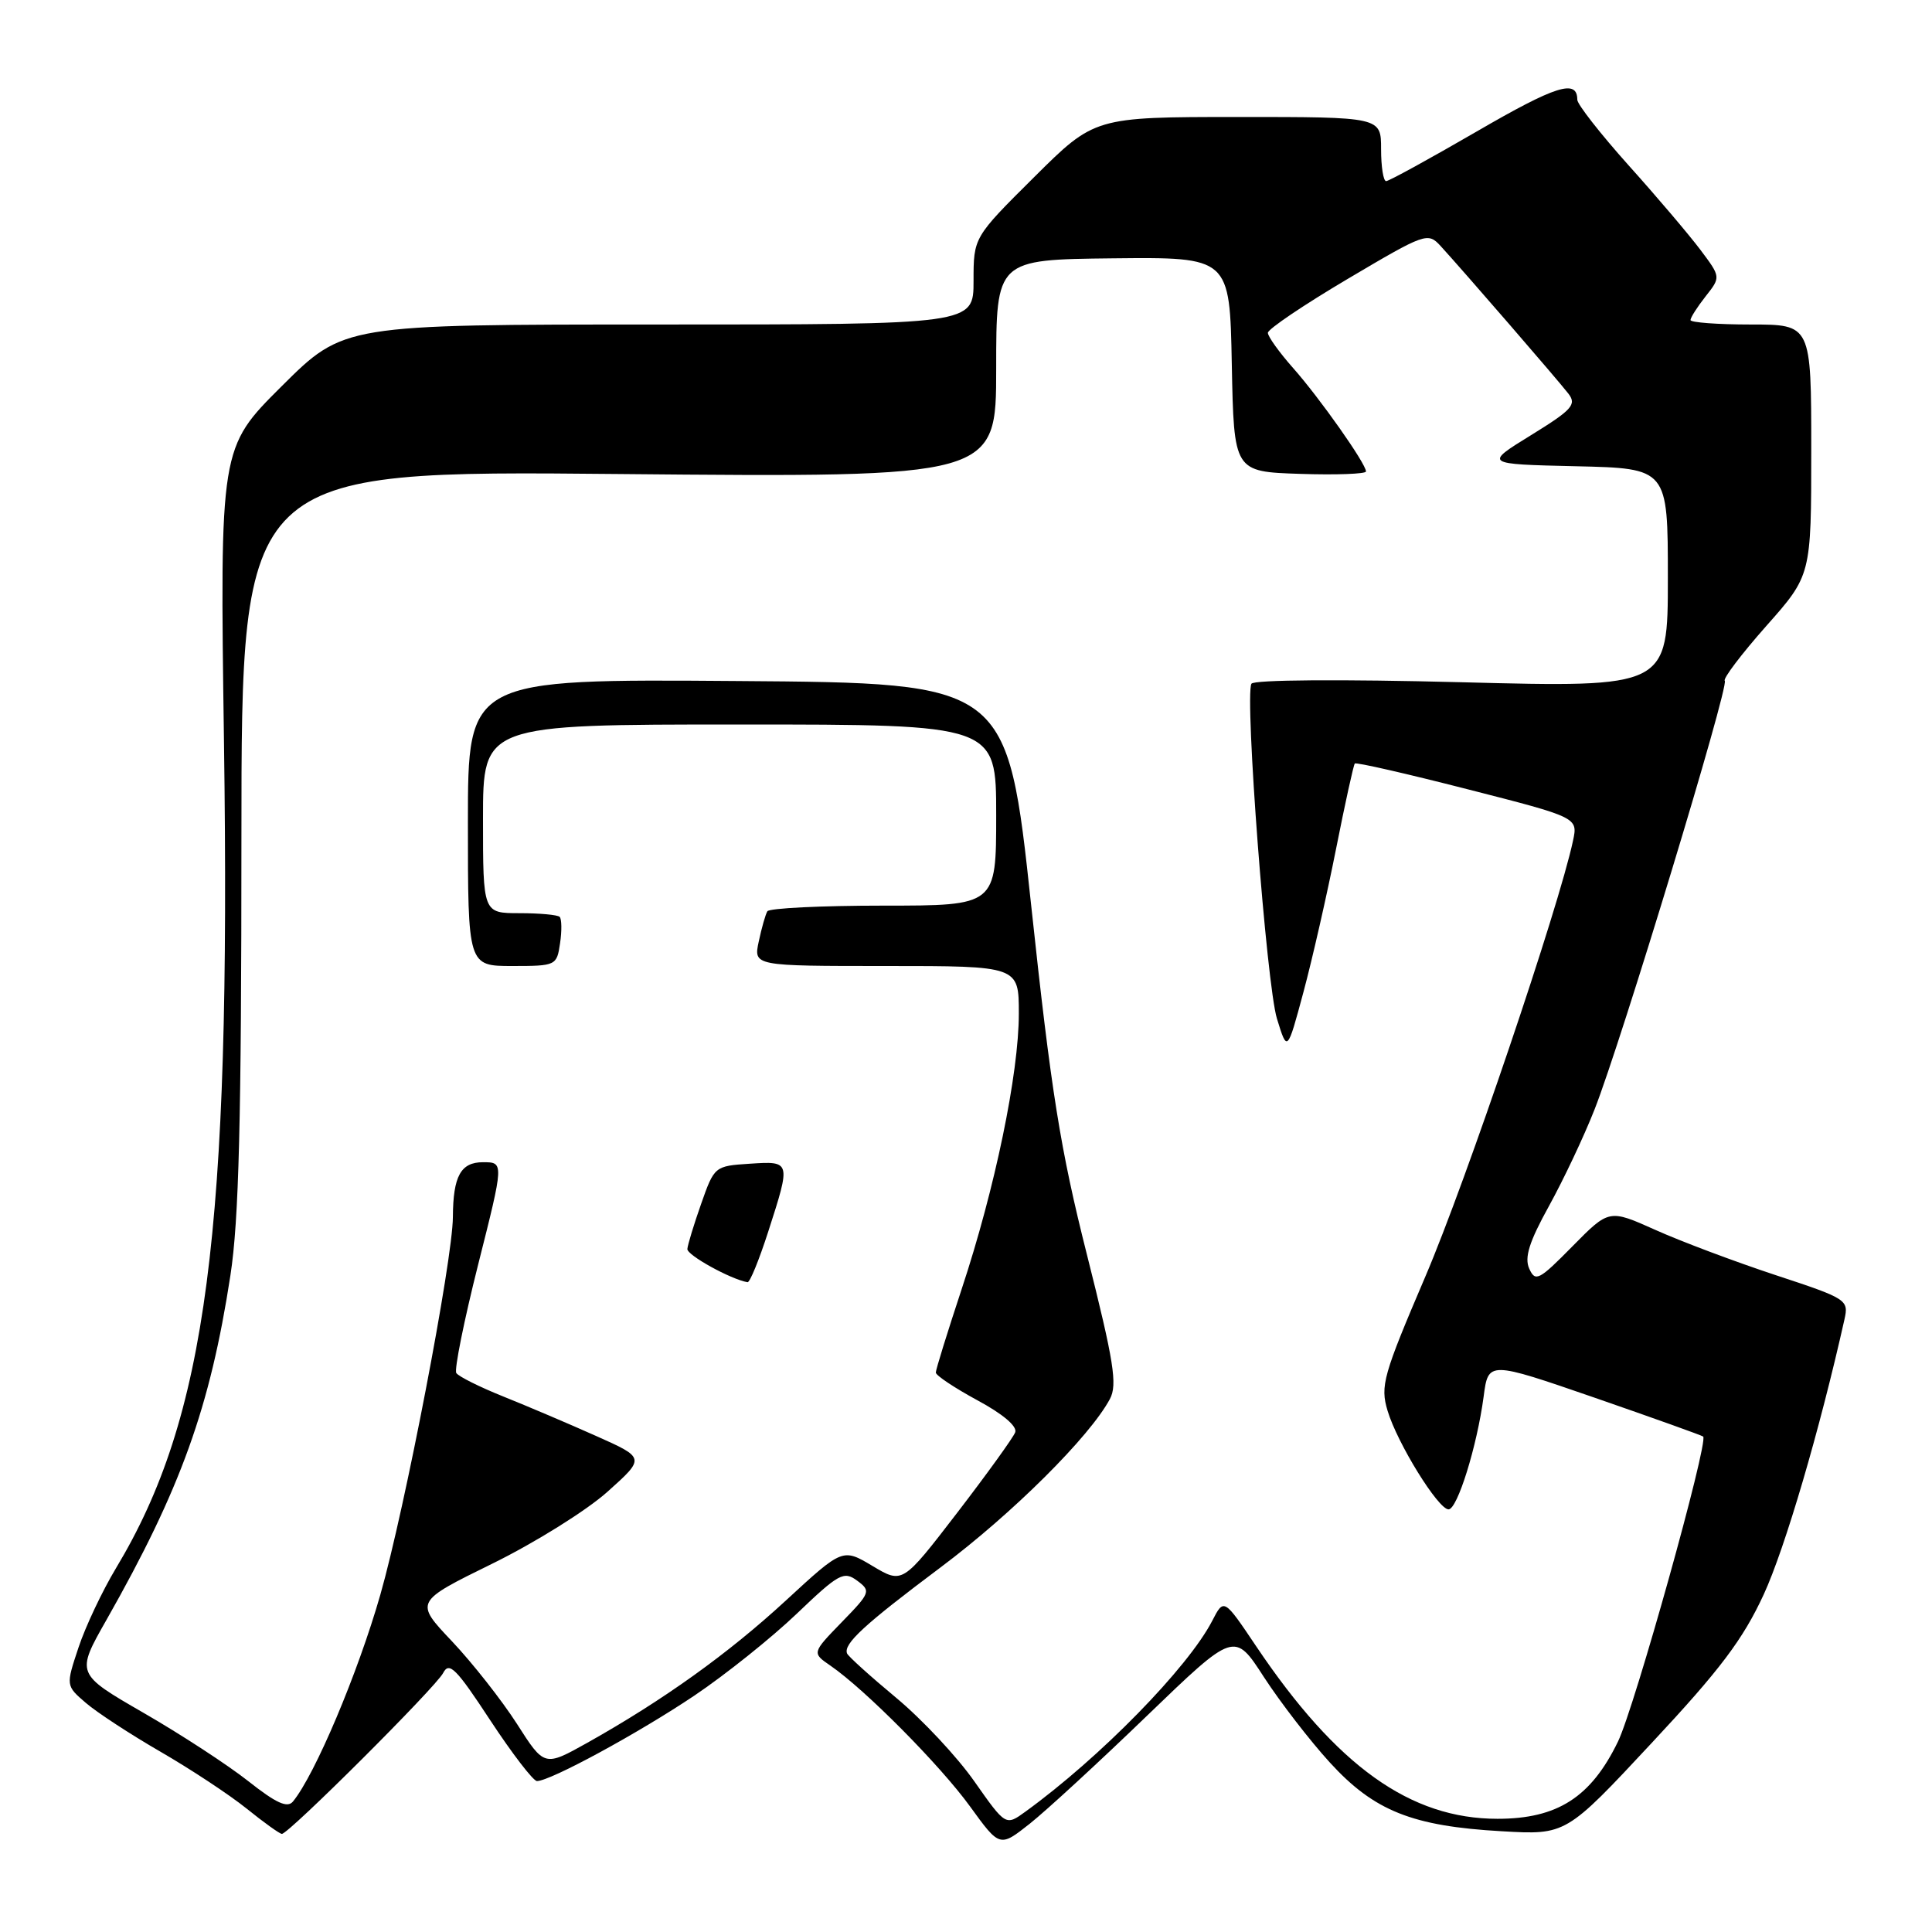 <?xml version="1.0" encoding="UTF-8" standalone="no"?>
<!DOCTYPE svg PUBLIC "-//W3C//DTD SVG 1.1//EN" "http://www.w3.org/Graphics/SVG/1.1/DTD/svg11.dtd" >
<svg xmlns="http://www.w3.org/2000/svg" xmlns:xlink="http://www.w3.org/1999/xlink" version="1.1" viewBox="0 0 256 256">
 <g >
 <path fill="currentColor"
d=" M 151.99 227.34 C 163.57 216.18 163.57 216.18 167.48 222.23 C 169.64 225.55 173.57 230.65 176.22 233.55 C 182.08 239.96 187.13 241.98 199.00 242.65 C 207.50 243.14 207.50 243.14 218.87 230.94 C 227.94 221.23 230.95 217.23 233.70 211.28 C 236.52 205.17 241.12 189.50 244.40 174.83 C 244.98 172.23 244.75 172.08 235.25 168.95 C 229.89 167.18 222.73 164.49 219.35 162.97 C 213.21 160.22 213.21 160.22 208.36 165.14 C 203.92 169.65 203.44 169.90 202.63 168.10 C 201.97 166.63 202.63 164.54 205.24 159.82 C 207.16 156.34 209.89 150.57 211.29 147.00 C 214.80 138.10 229.16 90.82 228.54 90.21 C 228.27 89.94 230.74 86.68 234.02 82.97 C 240.00 76.23 240.00 76.23 240.00 59.62 C 240.00 43.00 240.00 43.00 232.00 43.00 C 227.60 43.00 224.00 42.73 224.00 42.41 C 224.00 42.08 224.90 40.67 226.01 39.26 C 228.02 36.71 228.02 36.71 225.31 33.10 C 223.82 31.12 219.55 26.08 215.80 21.91 C 212.06 17.73 209.00 13.82 209.00 13.22 C 209.00 10.43 206.17 11.33 195.66 17.43 C 189.43 21.04 184.04 24.00 183.67 24.00 C 183.30 24.00 183.00 22.09 183.00 19.75 C 183.00 15.50 183.00 15.50 164.02 15.50 C 145.04 15.51 145.04 15.51 137.02 23.48 C 129.00 31.45 129.00 31.45 129.00 37.23 C 129.00 43.00 129.00 43.00 87.27 43.00 C 45.54 43.00 45.54 43.00 37.33 51.17 C 29.13 59.33 29.13 59.33 29.68 98.42 C 30.60 163.34 27.40 187.81 15.37 207.79 C 13.56 210.80 11.32 215.53 10.40 218.31 C 8.72 223.36 8.72 223.36 11.37 225.64 C 12.83 226.90 17.28 229.81 21.26 232.11 C 25.24 234.41 30.38 237.80 32.67 239.64 C 34.96 241.49 37.07 243.00 37.35 243.00 C 38.26 243.00 57.75 223.56 58.72 221.68 C 59.52 220.13 60.45 221.07 64.95 227.93 C 67.87 232.37 70.66 236.00 71.15 236.00 C 72.91 236.00 84.60 229.65 92.00 224.68 C 96.12 221.91 102.23 217.02 105.57 213.83 C 111.14 208.50 111.81 208.14 113.57 209.44 C 115.42 210.81 115.35 211.03 111.54 214.94 C 107.58 219.02 107.58 219.02 110.04 220.71 C 114.61 223.85 124.58 233.90 128.54 239.37 C 132.47 244.79 132.47 244.79 136.45 241.65 C 138.63 239.92 145.63 233.48 151.99 227.34 Z  M 129.12 236.06 C 126.85 232.81 122.18 227.82 118.74 224.96 C 115.31 222.11 112.38 219.46 112.24 219.09 C 111.74 217.82 114.51 215.27 124.60 207.71 C 134.14 200.57 144.39 190.38 147.07 185.37 C 148.08 183.47 147.60 180.43 144.04 166.31 C 140.49 152.26 139.28 144.65 136.64 120.00 C 133.47 90.50 133.47 90.50 97.74 90.24 C 62.00 89.97 62.00 89.97 62.00 108.99 C 62.00 128.00 62.00 128.00 67.89 128.00 C 73.67 128.00 73.78 127.94 74.21 124.99 C 74.46 123.34 74.43 121.77 74.16 121.49 C 73.89 121.22 71.49 121.00 68.83 121.00 C 64.00 121.00 64.00 121.00 64.00 108.50 C 64.00 96.00 64.00 96.00 98.00 96.00 C 132.00 96.00 132.00 96.00 132.00 108.00 C 132.00 120.00 132.00 120.00 117.06 120.00 C 108.84 120.00 101.92 120.34 101.68 120.75 C 101.43 121.16 100.92 122.96 100.54 124.75 C 99.84 128.00 99.84 128.00 117.42 128.00 C 135.00 128.00 135.00 128.00 135.00 134.30 C 135.00 142.26 131.84 157.50 127.42 170.83 C 125.54 176.52 124.00 181.48 124.00 181.87 C 124.00 182.25 126.48 183.90 129.50 185.54 C 132.87 187.35 134.82 189.00 134.52 189.79 C 134.25 190.50 130.78 195.31 126.81 200.48 C 119.59 209.87 119.59 209.87 115.63 207.51 C 111.66 205.14 111.66 205.14 104.17 212.04 C 96.51 219.11 87.89 225.28 77.82 230.93 C 72.13 234.11 72.13 234.11 68.49 228.41 C 66.48 225.28 62.61 220.36 59.89 217.48 C 54.94 212.25 54.94 212.25 65.22 207.20 C 70.88 204.42 77.75 200.13 80.50 197.66 C 85.50 193.18 85.50 193.18 79.00 190.28 C 75.42 188.68 69.90 186.33 66.73 185.06 C 63.56 183.79 60.74 182.38 60.46 181.93 C 60.18 181.48 61.48 175.01 63.36 167.55 C 66.78 154.00 66.78 154.00 64.00 154.00 C 61.05 154.00 60.04 155.84 60.01 161.25 C 59.99 166.96 53.64 199.98 50.39 211.33 C 47.41 221.74 41.73 235.17 38.82 238.71 C 38.08 239.61 36.59 238.93 32.91 236.02 C 30.20 233.88 23.95 229.80 19.02 226.96 C 10.05 221.78 10.05 221.78 14.11 214.64 C 23.96 197.28 27.84 186.49 30.53 169.00 C 31.66 161.66 31.99 148.47 31.99 110.92 C 32.00 62.34 32.00 62.34 82.00 62.81 C 132.00 63.27 132.00 63.27 132.00 48.84 C 132.00 34.40 132.00 34.40 147.47 34.23 C 162.95 34.07 162.95 34.07 163.22 48.28 C 163.50 62.50 163.50 62.50 172.25 62.79 C 177.06 62.95 181.00 62.80 181.00 62.47 C 181.00 61.44 174.85 52.72 171.33 48.75 C 169.50 46.68 168.00 44.59 168.00 44.10 C 168.00 43.61 172.76 40.40 178.57 36.96 C 188.88 30.86 189.19 30.75 190.89 32.60 C 193.93 35.92 206.49 50.43 207.82 52.16 C 208.94 53.61 208.32 54.30 202.87 57.66 C 196.64 61.50 196.64 61.50 208.82 61.78 C 221.00 62.06 221.00 62.06 221.00 76.59 C 221.00 91.11 221.00 91.11 193.65 90.40 C 177.68 89.99 166.10 90.07 165.82 90.60 C 164.91 92.28 167.82 130.47 169.20 134.97 C 170.57 139.43 170.57 139.43 172.71 131.47 C 173.89 127.08 175.83 118.55 177.03 112.50 C 178.23 106.45 179.35 101.35 179.52 101.17 C 179.69 100.98 186.42 102.52 194.46 104.58 C 209.09 108.32 209.09 108.32 208.43 111.41 C 206.57 120.18 194.24 156.59 188.90 169.07 C 183.27 182.24 182.87 183.63 183.86 186.93 C 185.15 191.24 190.57 200.00 191.94 200.00 C 193.11 200.00 195.71 191.64 196.59 185.05 C 197.21 180.34 197.21 180.34 211.32 185.21 C 219.08 187.90 225.54 190.21 225.68 190.35 C 226.41 191.08 216.59 226.24 214.39 230.77 C 210.81 238.15 206.36 241.00 198.43 241.00 C 186.87 241.00 177.14 234.04 166.45 218.14 C 162.17 211.77 162.17 211.77 160.63 214.76 C 157.40 221.00 145.78 232.87 135.88 240.05 C 133.26 241.95 133.26 241.95 129.12 236.06 Z  M 101.80 163.18 C 104.81 153.84 104.81 153.84 99.33 154.20 C 94.71 154.50 94.65 154.55 92.91 159.50 C 91.94 162.25 91.12 164.95 91.08 165.50 C 91.02 166.31 96.83 169.52 99.05 169.90 C 99.36 169.96 100.59 166.93 101.80 163.18 Z "/>
</g>
</svg>